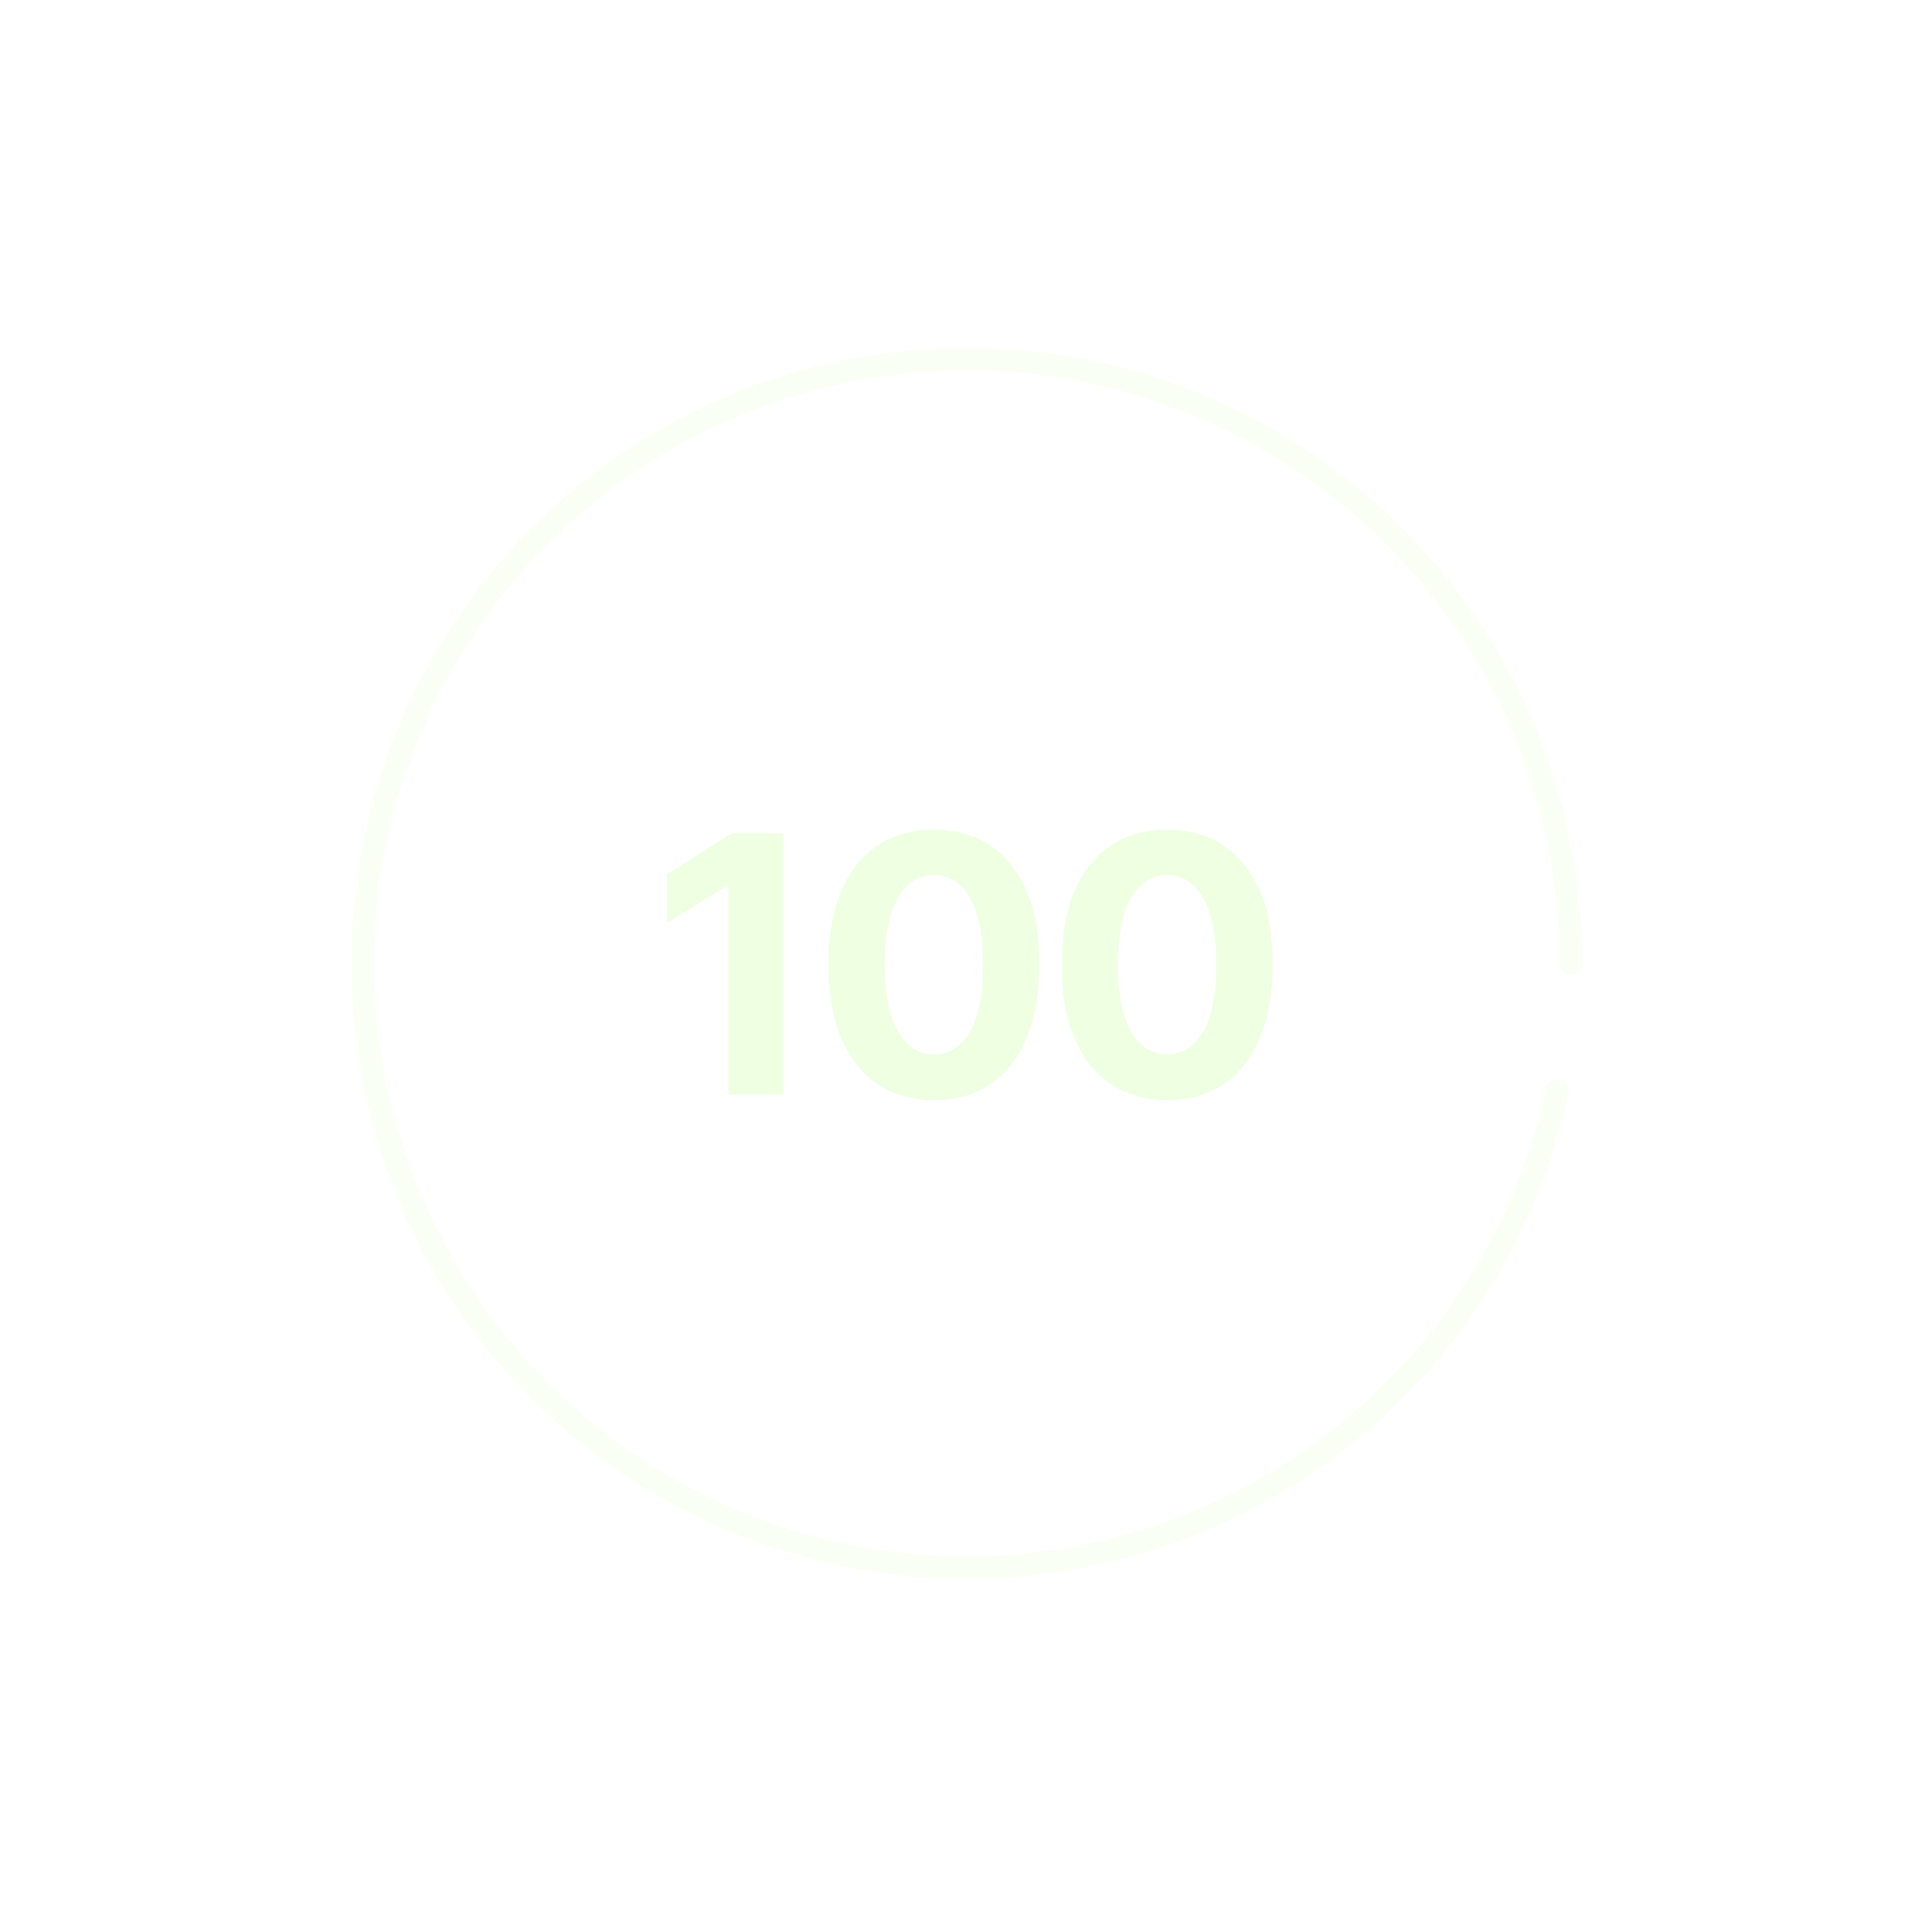 <svg xmlns="http://www.w3.org/2000/svg" width="339" height="338" fill="none"><g filter="url(#a)" opacity=".3"><path stroke="#EFFFE2" stroke-linecap="round" stroke-width="4" d="M275.667 169A105.997 105.997 0 0 0 175.294 63.15a106.003 106.003 0 0 0-111.03 94.611 105.999 105.999 0 0 0 165.212 98.754 106.002 106.002 0 0 0 43.808-65.164"/></g><g filter="url(#b)"><path fill="#EFFFE2" d="M137.485 146.182V192h-9.687v-36.623h-.268l-10.493 6.577v-8.591l11.343-7.181h9.105Zm26.398 46.825c-3.848-.015-7.159-.962-9.934-2.842-2.759-1.879-4.884-4.601-6.376-8.165-1.476-3.565-2.207-7.853-2.192-12.864 0-4.997.738-9.255 2.215-12.775 1.491-3.52 3.617-6.197 6.376-8.031 2.774-1.85 6.078-2.775 9.911-2.775 3.833 0 7.129.925 9.888 2.775 2.774 1.849 4.907 4.534 6.399 8.054 1.491 3.504 2.229 7.755 2.215 12.752 0 5.026-.746 9.321-2.238 12.886-1.476 3.565-3.594 6.287-6.353 8.166-2.76 1.879-6.063 2.819-9.911 2.819Zm0-8.032c2.625 0 4.72-1.32 6.286-3.96 1.566-2.64 2.342-6.6 2.327-11.879 0-3.475-.358-6.369-1.074-8.681-.701-2.312-1.7-4.049-2.998-5.212-1.282-1.164-2.796-1.745-4.541-1.745-2.61 0-4.698 1.305-6.264 3.915-1.567 2.61-2.357 6.517-2.372 11.723 0 3.52.351 6.458 1.052 8.814.715 2.342 1.722 4.102 3.02 5.28 1.297 1.163 2.819 1.745 4.564 1.745Zm40.917 8.032c-3.848-.015-7.159-.962-9.933-2.842-2.76-1.879-4.885-4.601-6.377-8.165-1.476-3.565-2.207-7.853-2.192-12.864 0-4.997.738-9.255 2.215-12.775 1.491-3.52 3.617-6.197 6.376-8.031 2.774-1.85 6.078-2.775 9.911-2.775 3.833 0 7.129.925 9.888 2.775 2.774 1.849 4.907 4.534 6.399 8.054 1.491 3.504 2.229 7.755 2.215 12.752 0 5.026-.746 9.321-2.238 12.886-1.476 3.565-3.594 6.287-6.353 8.166-2.76 1.879-6.063 2.819-9.911 2.819Zm0-8.032c2.625 0 4.72-1.32 6.286-3.96 1.566-2.64 2.342-6.6 2.327-11.879 0-3.475-.358-6.369-1.074-8.681-.701-2.312-1.7-4.049-2.998-5.212-1.282-1.164-2.796-1.745-4.541-1.745-2.61 0-4.698 1.305-6.264 3.915-1.567 2.61-2.357 6.517-2.372 11.723 0 3.52.351 6.458 1.052 8.814.715 2.342 1.722 4.102 3.02 5.28 1.297 1.163 2.819 1.745 4.564 1.745Z"/></g><defs><filter id="a" width="338" height="338.001" x=".666" y="0" color-interpolation-filters="sRGB" filterUnits="userSpaceOnUse"><feFlood flood-opacity="0" result="BackgroundImageFix"/><feColorMatrix in="SourceAlpha" result="hardAlpha" values="0 0 0 0 0 0 0 0 0 0 0 0 0 0 0 0 0 0 127 0"/><feOffset/><feGaussianBlur stdDeviation="30.5"/><feColorMatrix values="0 0 0 0 0.326 0 0 0 0 0.983 0 0 0 0 0.164 0 0 0 1 0"/><feBlend in2="BackgroundImageFix" result="effect1_dropShadow_101_252"/><feColorMatrix in="SourceAlpha" result="hardAlpha" values="0 0 0 0 0 0 0 0 0 0 0 0 0 0 0 0 0 0 127 0"/><feOffset/><feGaussianBlur stdDeviation="21"/><feColorMatrix values="0 0 0 0 0.912 0 0 0 0 0.881 0 0 0 0 0.122 0 0 0 1 0"/><feBlend in2="effect1_dropShadow_101_252" result="effect2_dropShadow_101_252"/><feColorMatrix in="SourceAlpha" result="hardAlpha" values="0 0 0 0 0 0 0 0 0 0 0 0 0 0 0 0 0 0 127 0"/><feOffset/><feGaussianBlur stdDeviation="6"/><feComposite in2="hardAlpha" operator="out"/><feColorMatrix values="0 0 0 0 0.325 0 0 0 0 0.984 0 0 0 0 0.165 0 0 0 1 0"/><feBlend in2="effect2_dropShadow_101_252" result="effect3_dropShadow_101_252"/><feBlend in="SourceGraphic" in2="effect3_dropShadow_101_252" result="shape"/></filter><filter id="b" width="228.287" height="169.451" x="56.037" y="84.555" color-interpolation-filters="sRGB" filterUnits="userSpaceOnUse"><feFlood flood-opacity="0" result="BackgroundImageFix"/><feColorMatrix in="SourceAlpha" result="hardAlpha" values="0 0 0 0 0 0 0 0 0 0 0 0 0 0 0 0 0 0 127 0"/><feOffset/><feGaussianBlur stdDeviation="30.5"/><feColorMatrix values="0 0 0 0 0.326 0 0 0 0 0.983 0 0 0 0 0.164 0 0 0 1 0"/><feBlend in2="BackgroundImageFix" result="effect1_dropShadow_101_252"/><feColorMatrix in="SourceAlpha" result="hardAlpha" values="0 0 0 0 0 0 0 0 0 0 0 0 0 0 0 0 0 0 127 0"/><feOffset/><feGaussianBlur stdDeviation="21"/><feColorMatrix values="0 0 0 0 0.912 0 0 0 0 0.881 0 0 0 0 0.122 0 0 0 1 0"/><feBlend in2="effect1_dropShadow_101_252" result="effect2_dropShadow_101_252"/><feColorMatrix in="SourceAlpha" result="hardAlpha" values="0 0 0 0 0 0 0 0 0 0 0 0 0 0 0 0 0 0 127 0"/><feOffset/><feGaussianBlur stdDeviation="6"/><feComposite in2="hardAlpha" operator="out"/><feColorMatrix values="0 0 0 0 0.325 0 0 0 0 0.984 0 0 0 0 0.165 0 0 0 1 0"/><feBlend in2="effect2_dropShadow_101_252" result="effect3_dropShadow_101_252"/><feBlend in="SourceGraphic" in2="effect3_dropShadow_101_252" result="shape"/></filter></defs></svg>
